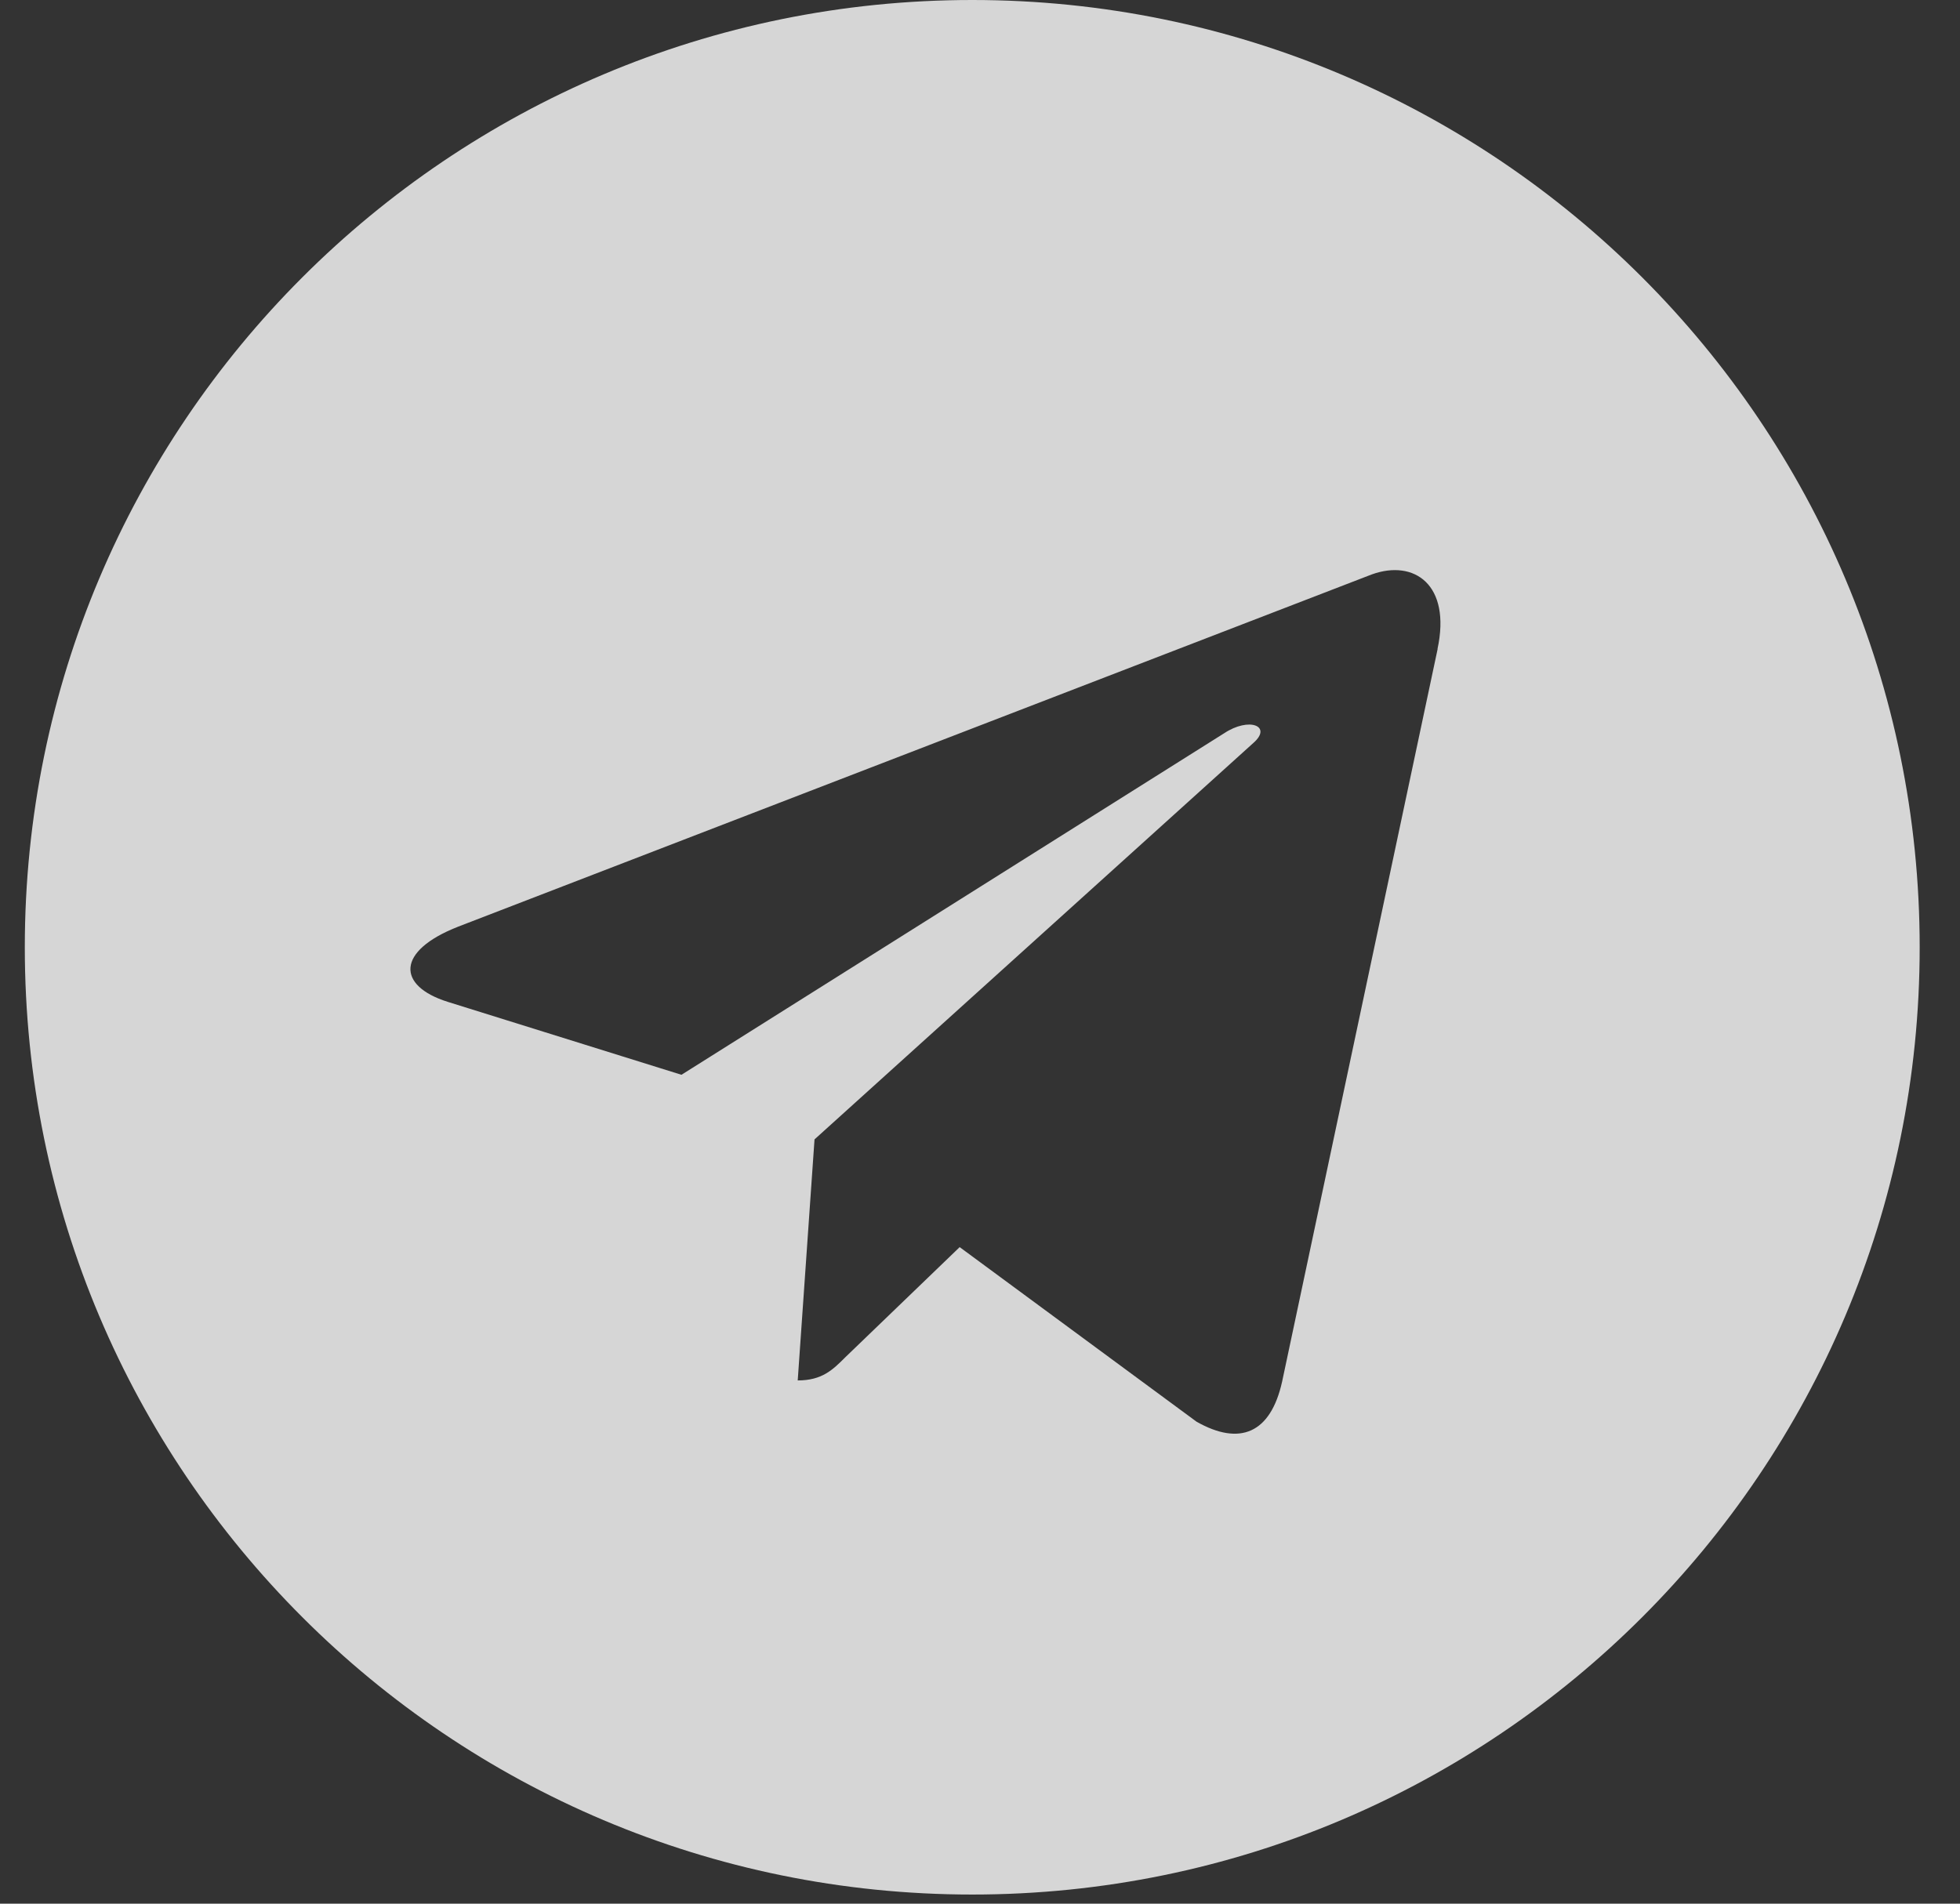 <svg width="35" height="34" viewBox="0 0 35 34" fill="none" xmlns="http://www.w3.org/2000/svg">
<rect x="0" y="0" width="35" height="34" fill="#333333" stroke="none"/>
<path d="M17.362 0C8.015 0 0.443 7.573 0.443 16.919C0.443 26.264 8.016 33.837 17.362 33.837C26.708 33.837 34.28 26.264 34.28 16.919C34.28 7.573 26.707 0 17.362 0ZM25.672 11.591L22.895 24.676C22.689 25.604 22.137 25.828 21.367 25.392L17.137 22.274L15.097 24.239C14.872 24.464 14.681 24.655 14.245 24.655L14.545 20.35L22.383 13.268C22.724 12.968 22.308 12.798 21.857 13.098L12.169 19.196L7.994 17.893C7.087 17.607 7.067 16.986 8.185 16.549L24.497 10.259C25.255 9.986 25.916 10.444 25.67 11.59L25.672 11.591Z" fill="white" fill-opacity="0.8"/>
</svg>
